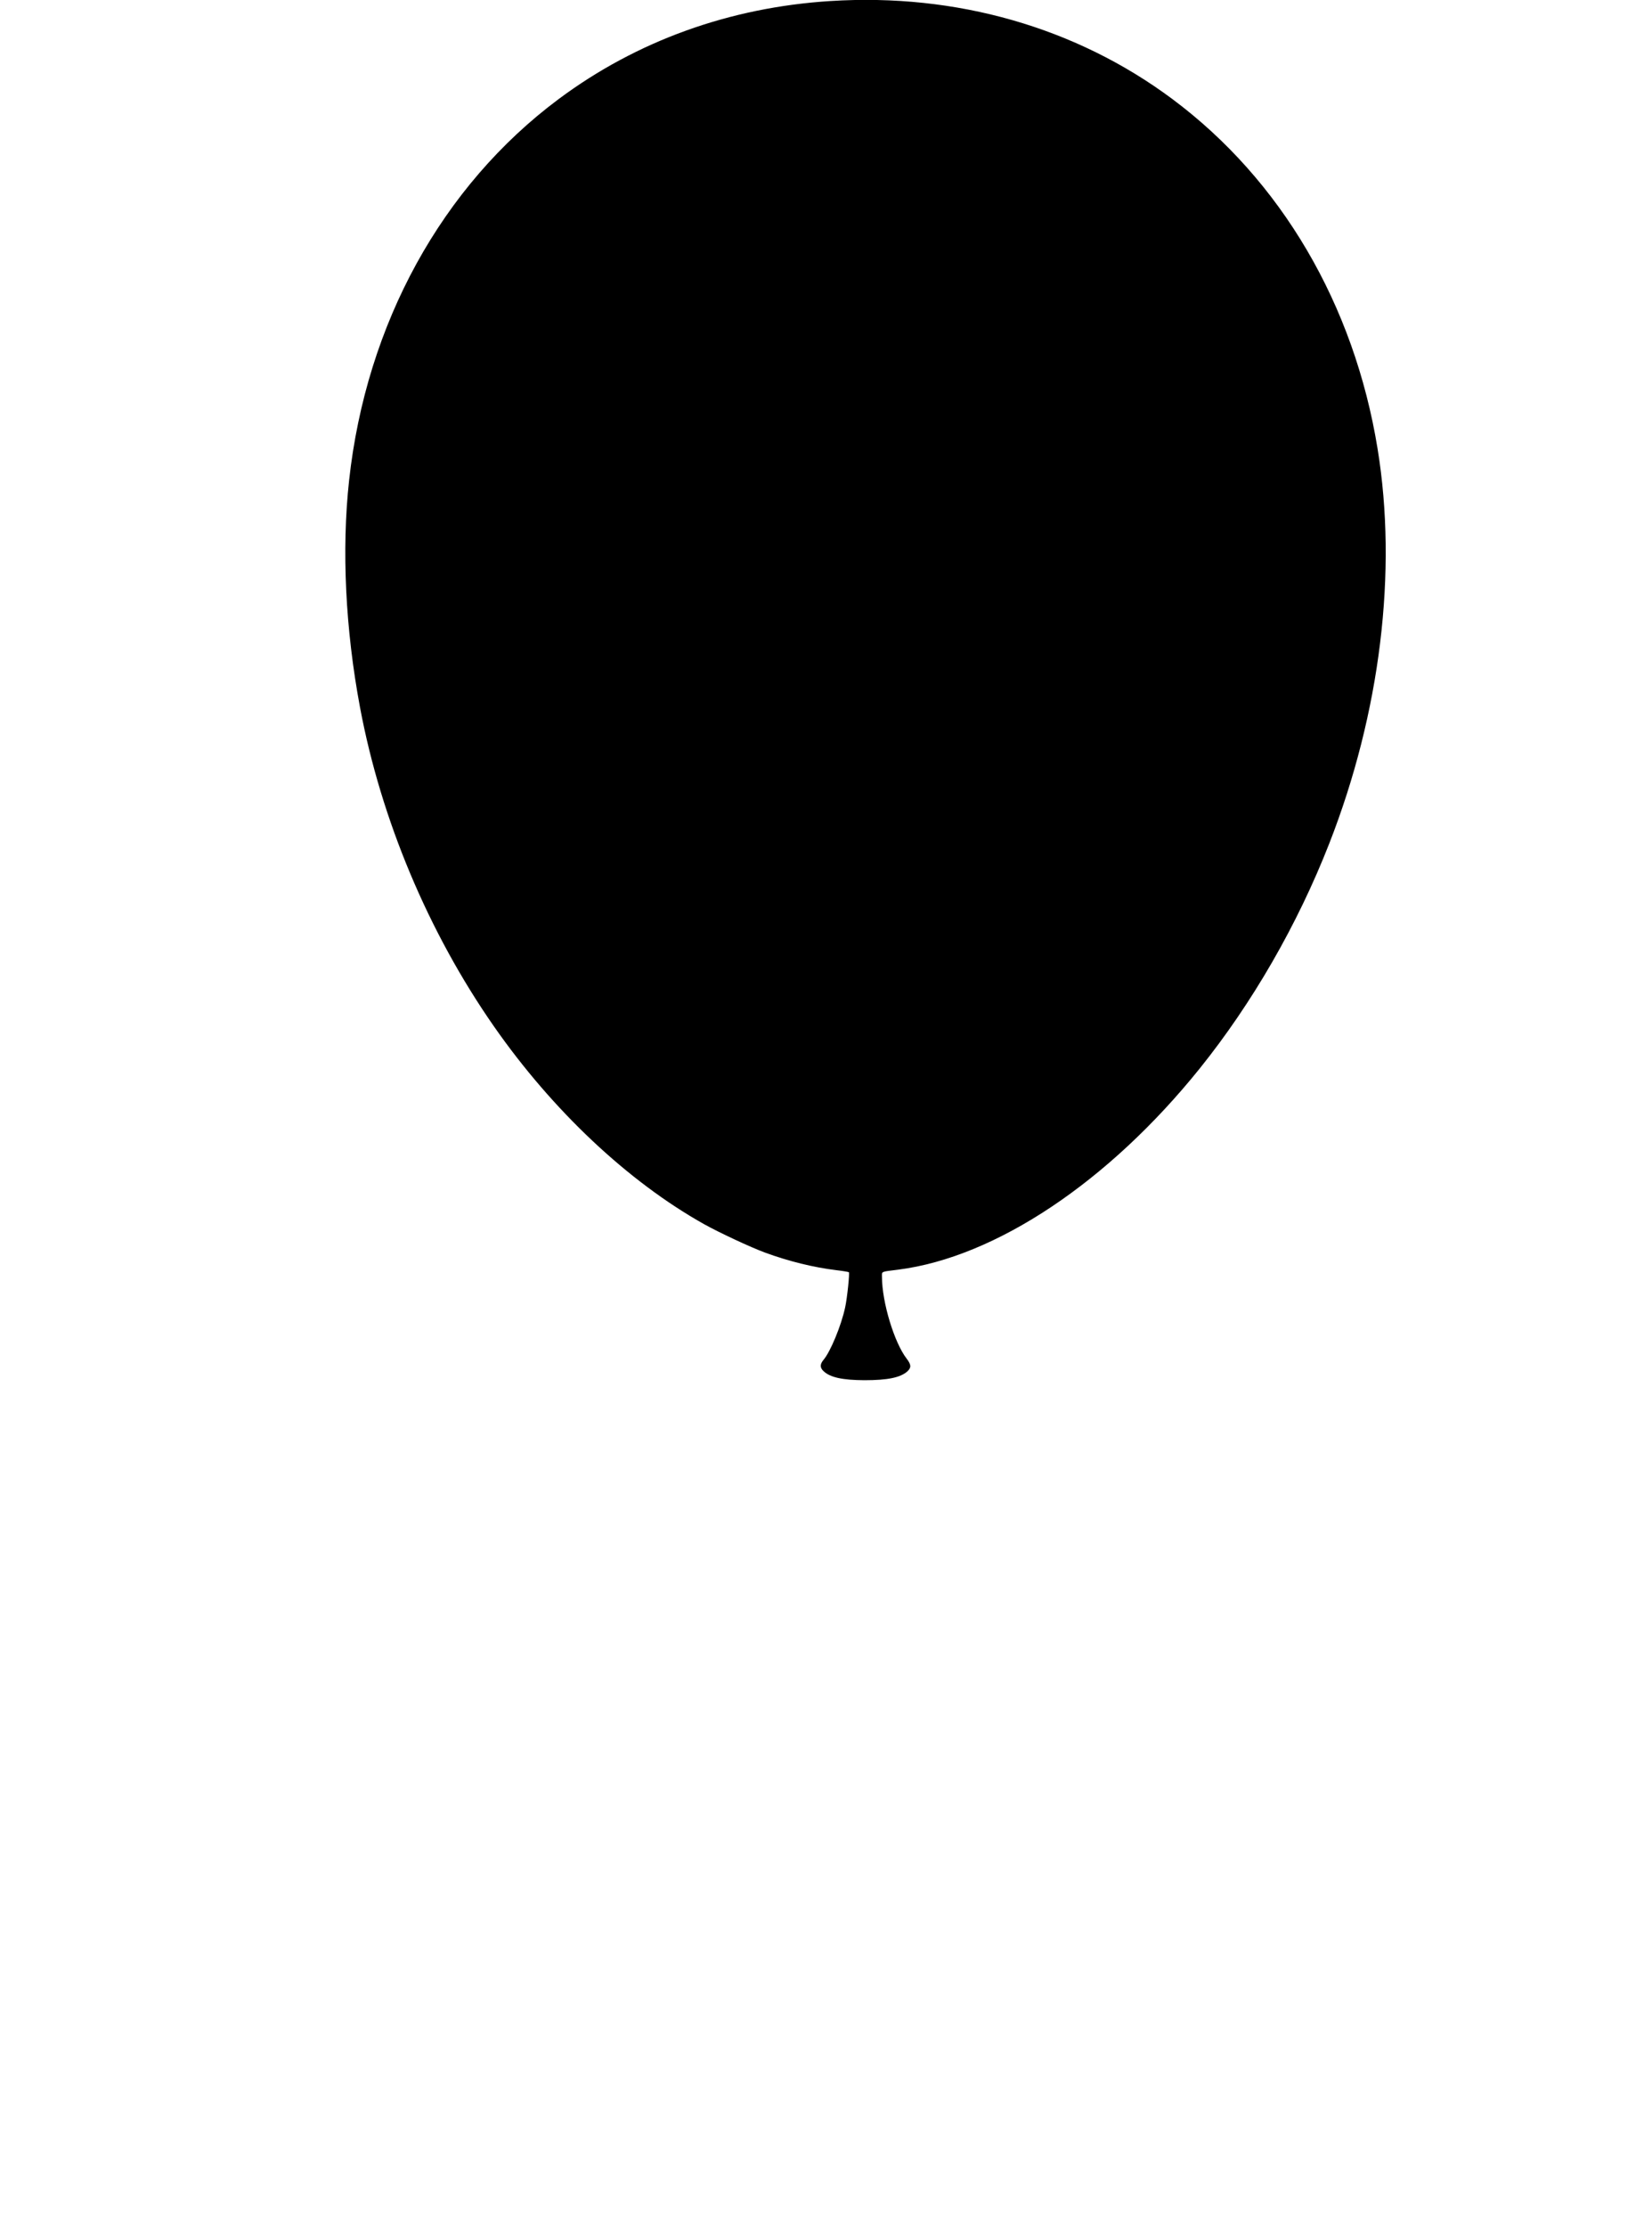 <?xml version="1.0" encoding="utf-8"?>
<svg version="1.0" xmlns="http://www.w3.org/2000/svg" width="950pt" height="1280pt" viewBox="0 0 950 1280" preserveAspectRatio="xMidYMid meet">
  <g transform="matrix(0.063, 0, 0, -0.062, 198.48, 793.508)" fill="#000000" stroke="none" style="">
    <path d="M4430 12789 c-921 -59 -1769 -370 -2480 -908 -1067 -807 -1758 -2084 -1914 -3536 -69 -641 -34 -1378 100 -2105 192 -1039 624 -2084 1222 -2955 536 -781 1225 -1439 1919 -1834 140 -79 424 -214 558 -264 215 -80 439 -136 648 -162 60 -7 111 -16 115 -19 8 -9 -15 -237 -34 -326 -35 -167 -134 -411 -198 -487 -33 -40 -33 -73 2 -105 59 -57 173 -82 372 -83 213 0 331 25 393 83 36 34 34 62 -7 116 -114 150 -225 522 -226 758 0 54 -15 47 150 68 889 116 1919 814 2751 1865 480 607 892 1332 1182 2085 466 1210 624 2521 441 3659 -214 1337 -881 2491 -1874 3242 -876 663 -1971 982 -3120 908z"/>
  </g>
</svg>